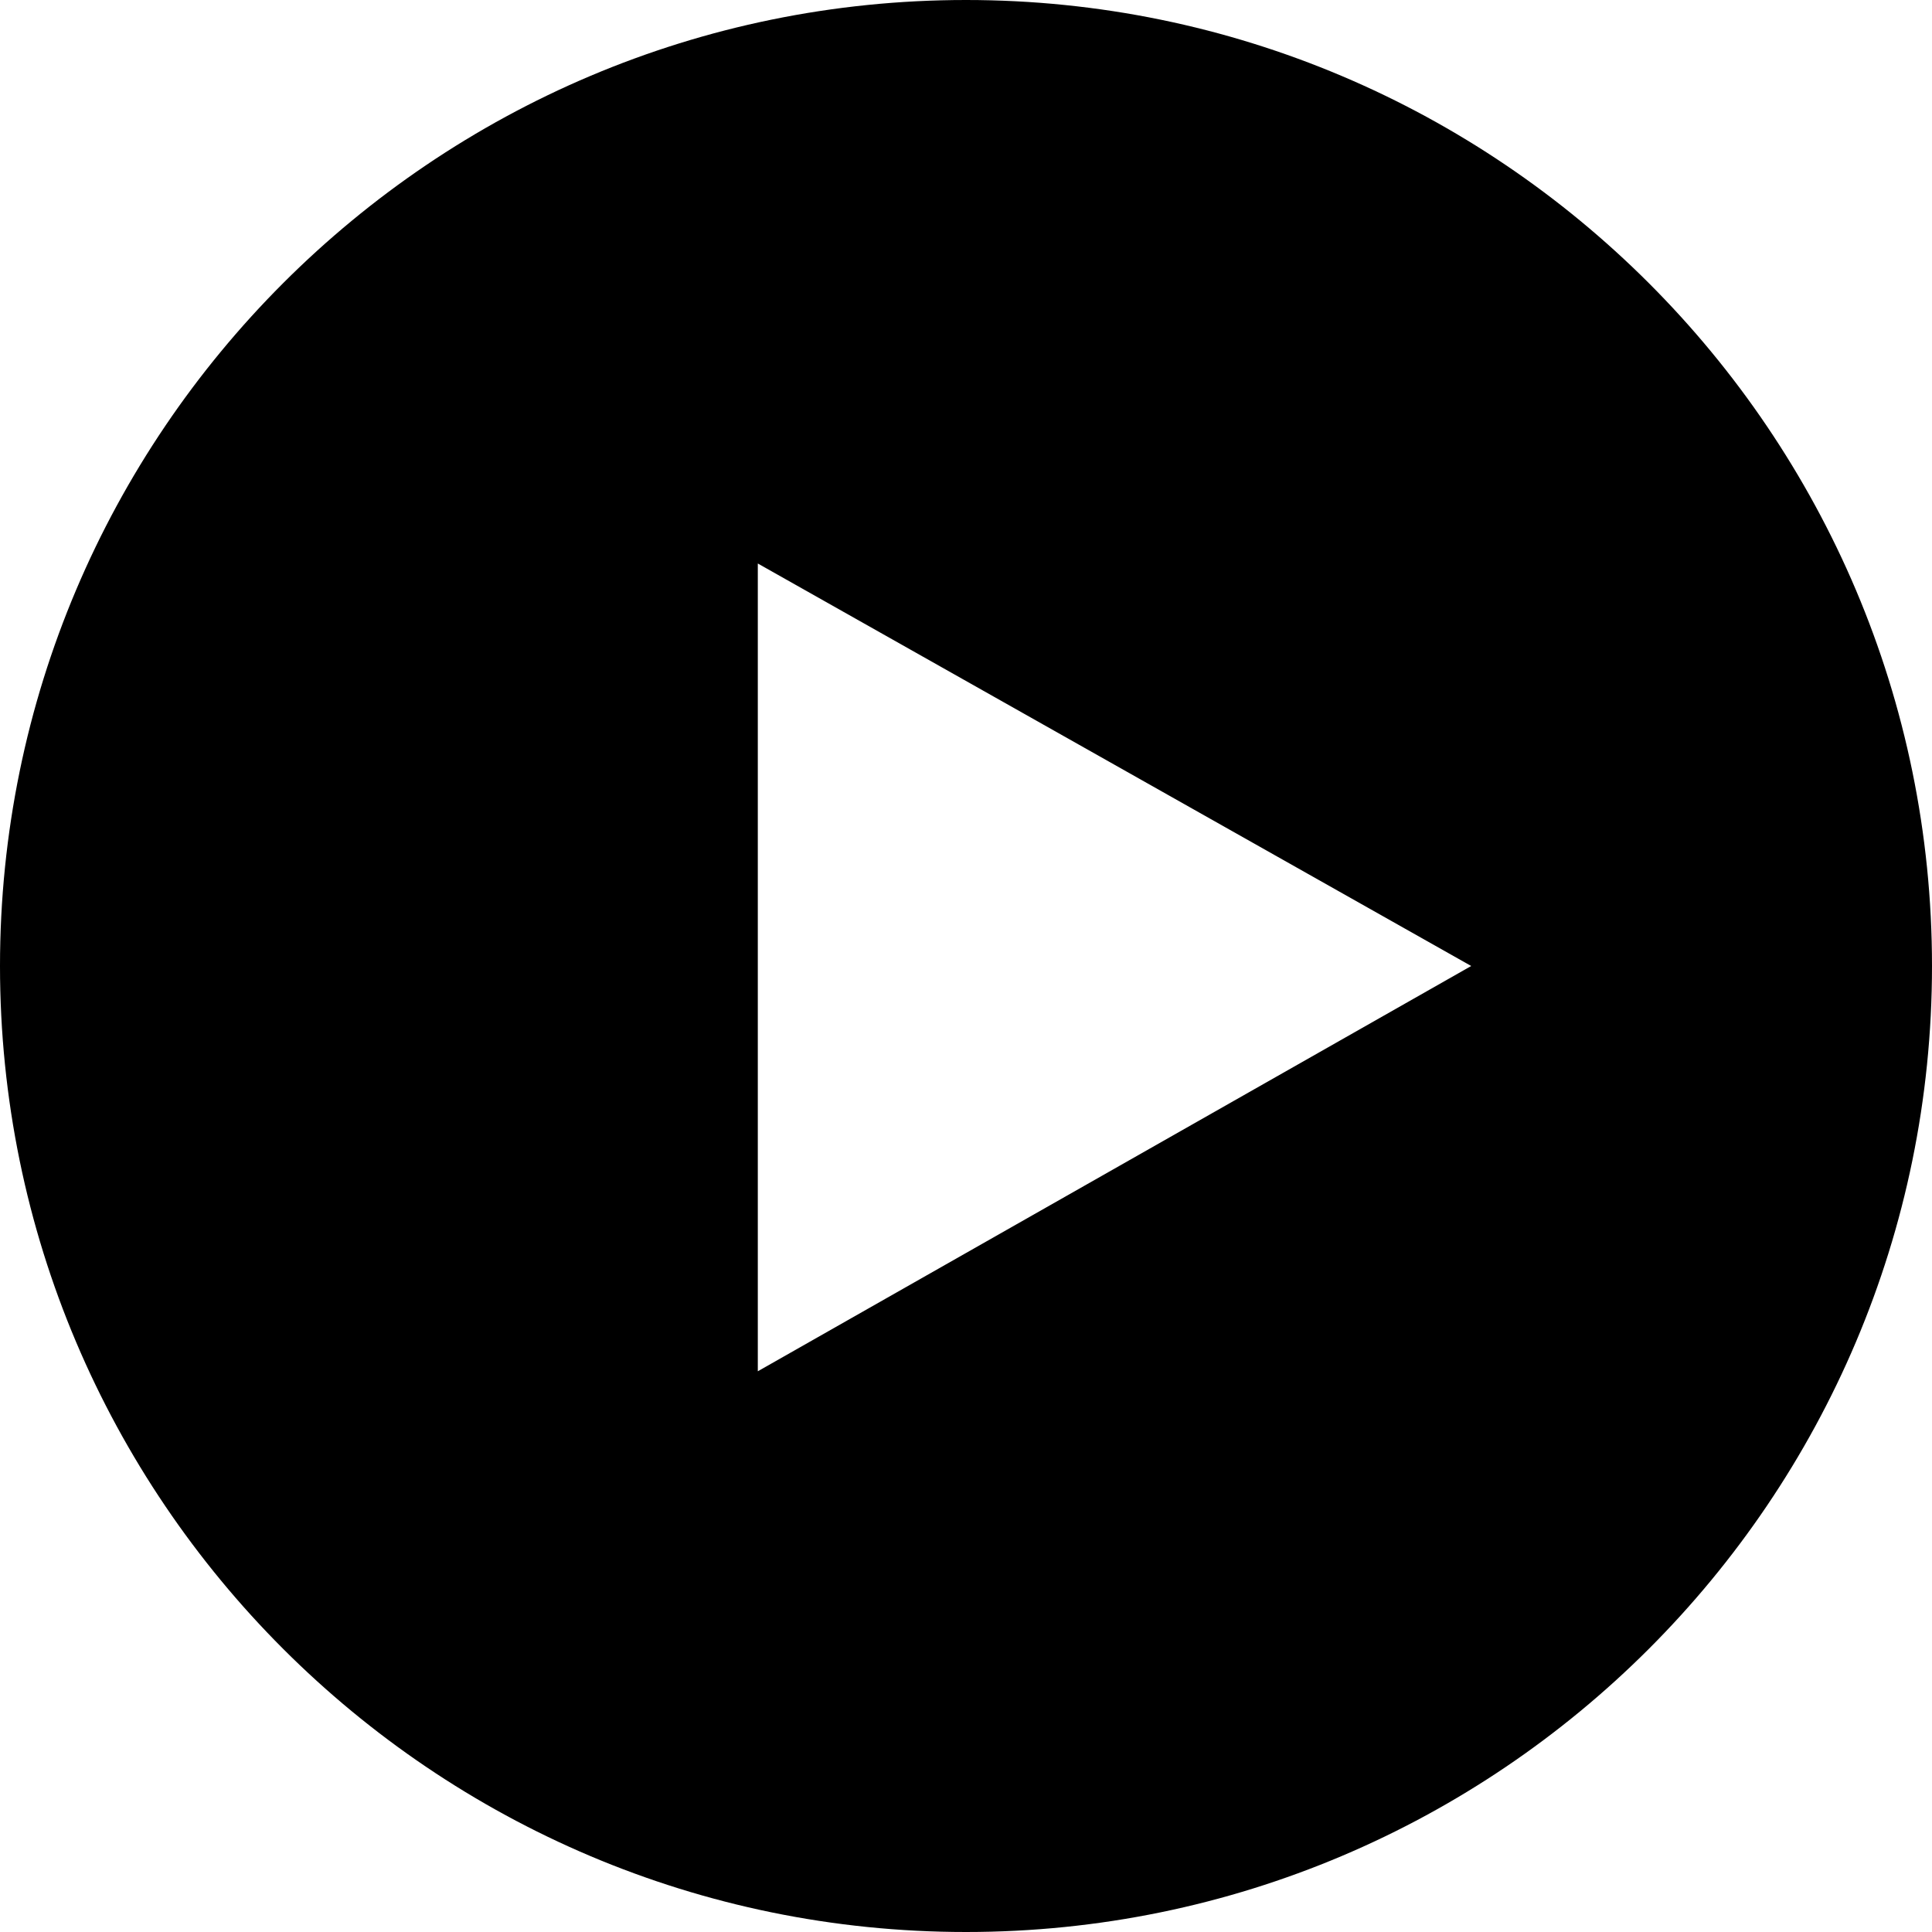 <svg xmlns="http://www.w3.org/2000/svg" viewBox="0 0 69.6 69.6"><path class="icon-play-video" d="M34.8 0C15.6 0 0 15.6 0 34.8 0 54 15.6 69.6 34.8 69.6 54 69.6 69.6 54 69.6 34.8 69.6 15.6 54 0 34.8 0zm-7.5 49.4V20.3L53 34.8 27.3 49.4z"/></svg>